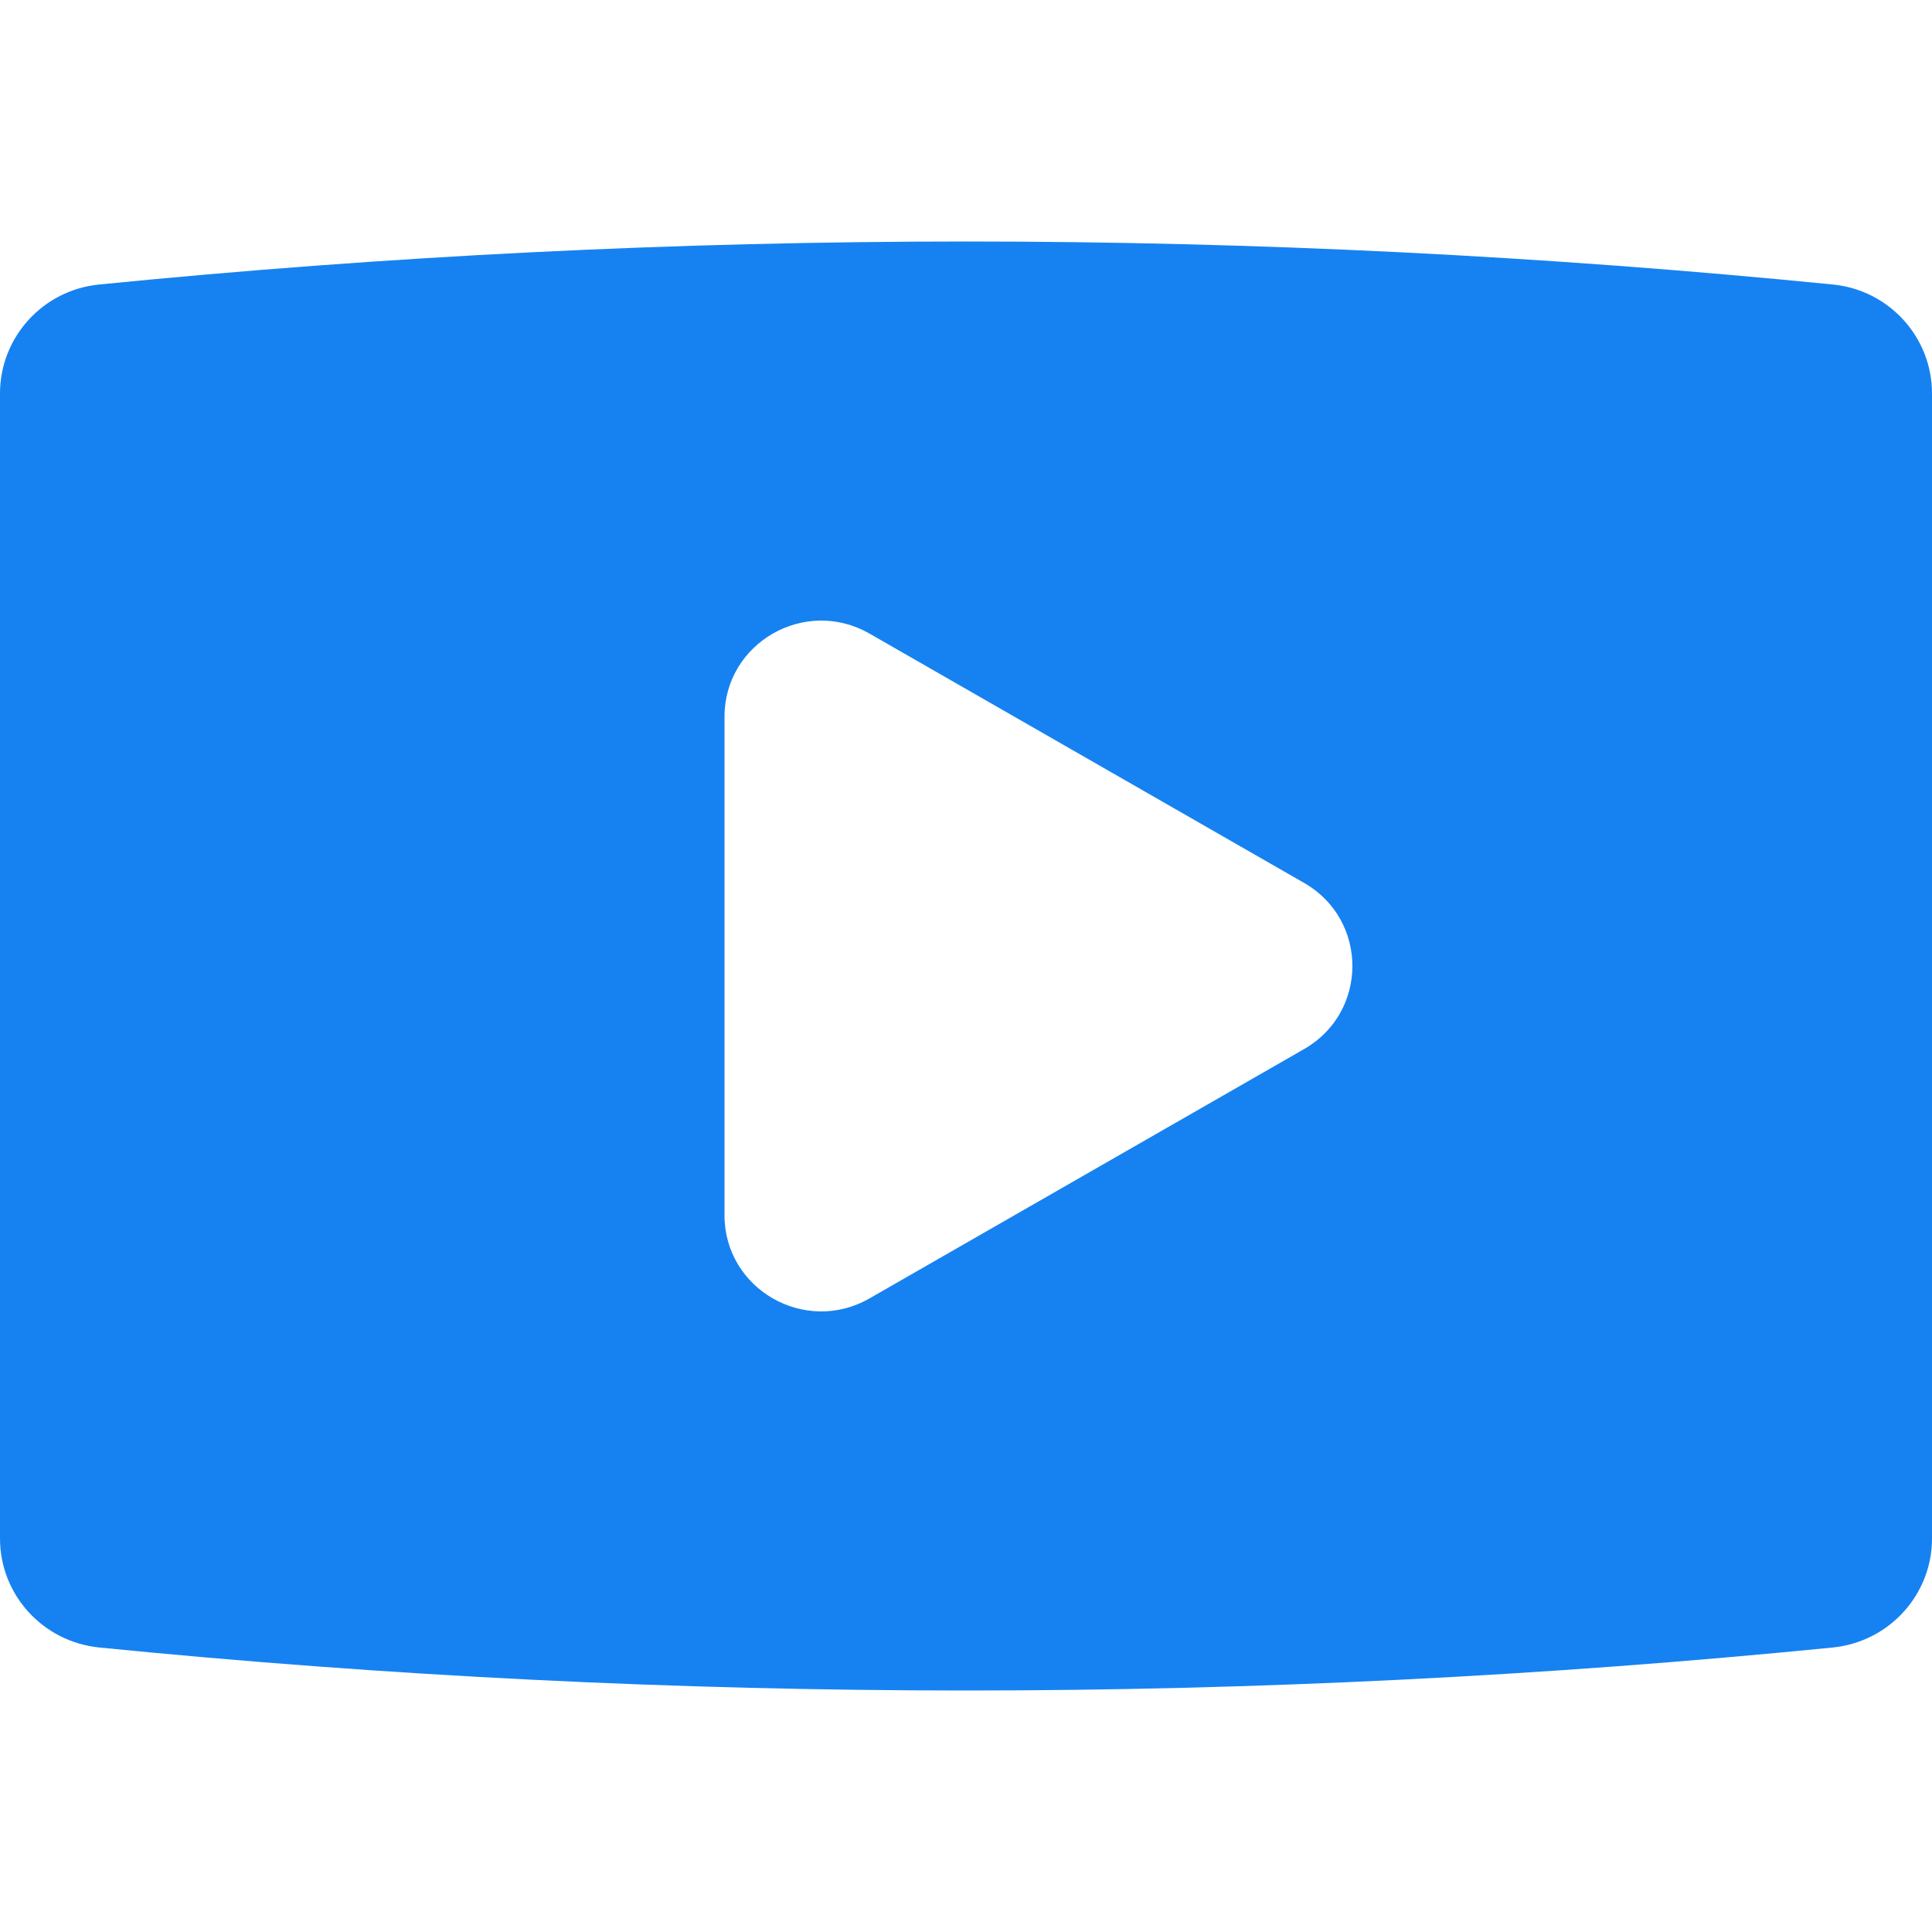 <svg width="12" height="12" viewBox="0 0 12 12" fill="none" xmlns="http://www.w3.org/2000/svg">
<path fill-rule="evenodd" clip-rule="evenodd" d="M0.617 1.767C0.267 1.801 0 2.094 0 2.444V9.556C0 9.906 0.267 10.198 0.617 10.233C4.197 10.589 7.803 10.589 11.383 10.233C11.733 10.198 12 9.906 12 9.556V2.444C12 2.094 11.733 1.801 11.383 1.767C7.803 1.411 4.197 1.411 0.617 1.767ZM8.1 6.516C8.5 6.287 8.5 5.713 8.1 5.484L5.4 3.935C5 3.706 4.5 3.993 4.5 4.452V7.548C4.5 8.007 5 8.294 5.4 8.065L8.1 6.516Z" fill="#1682F1"/>
</svg>
